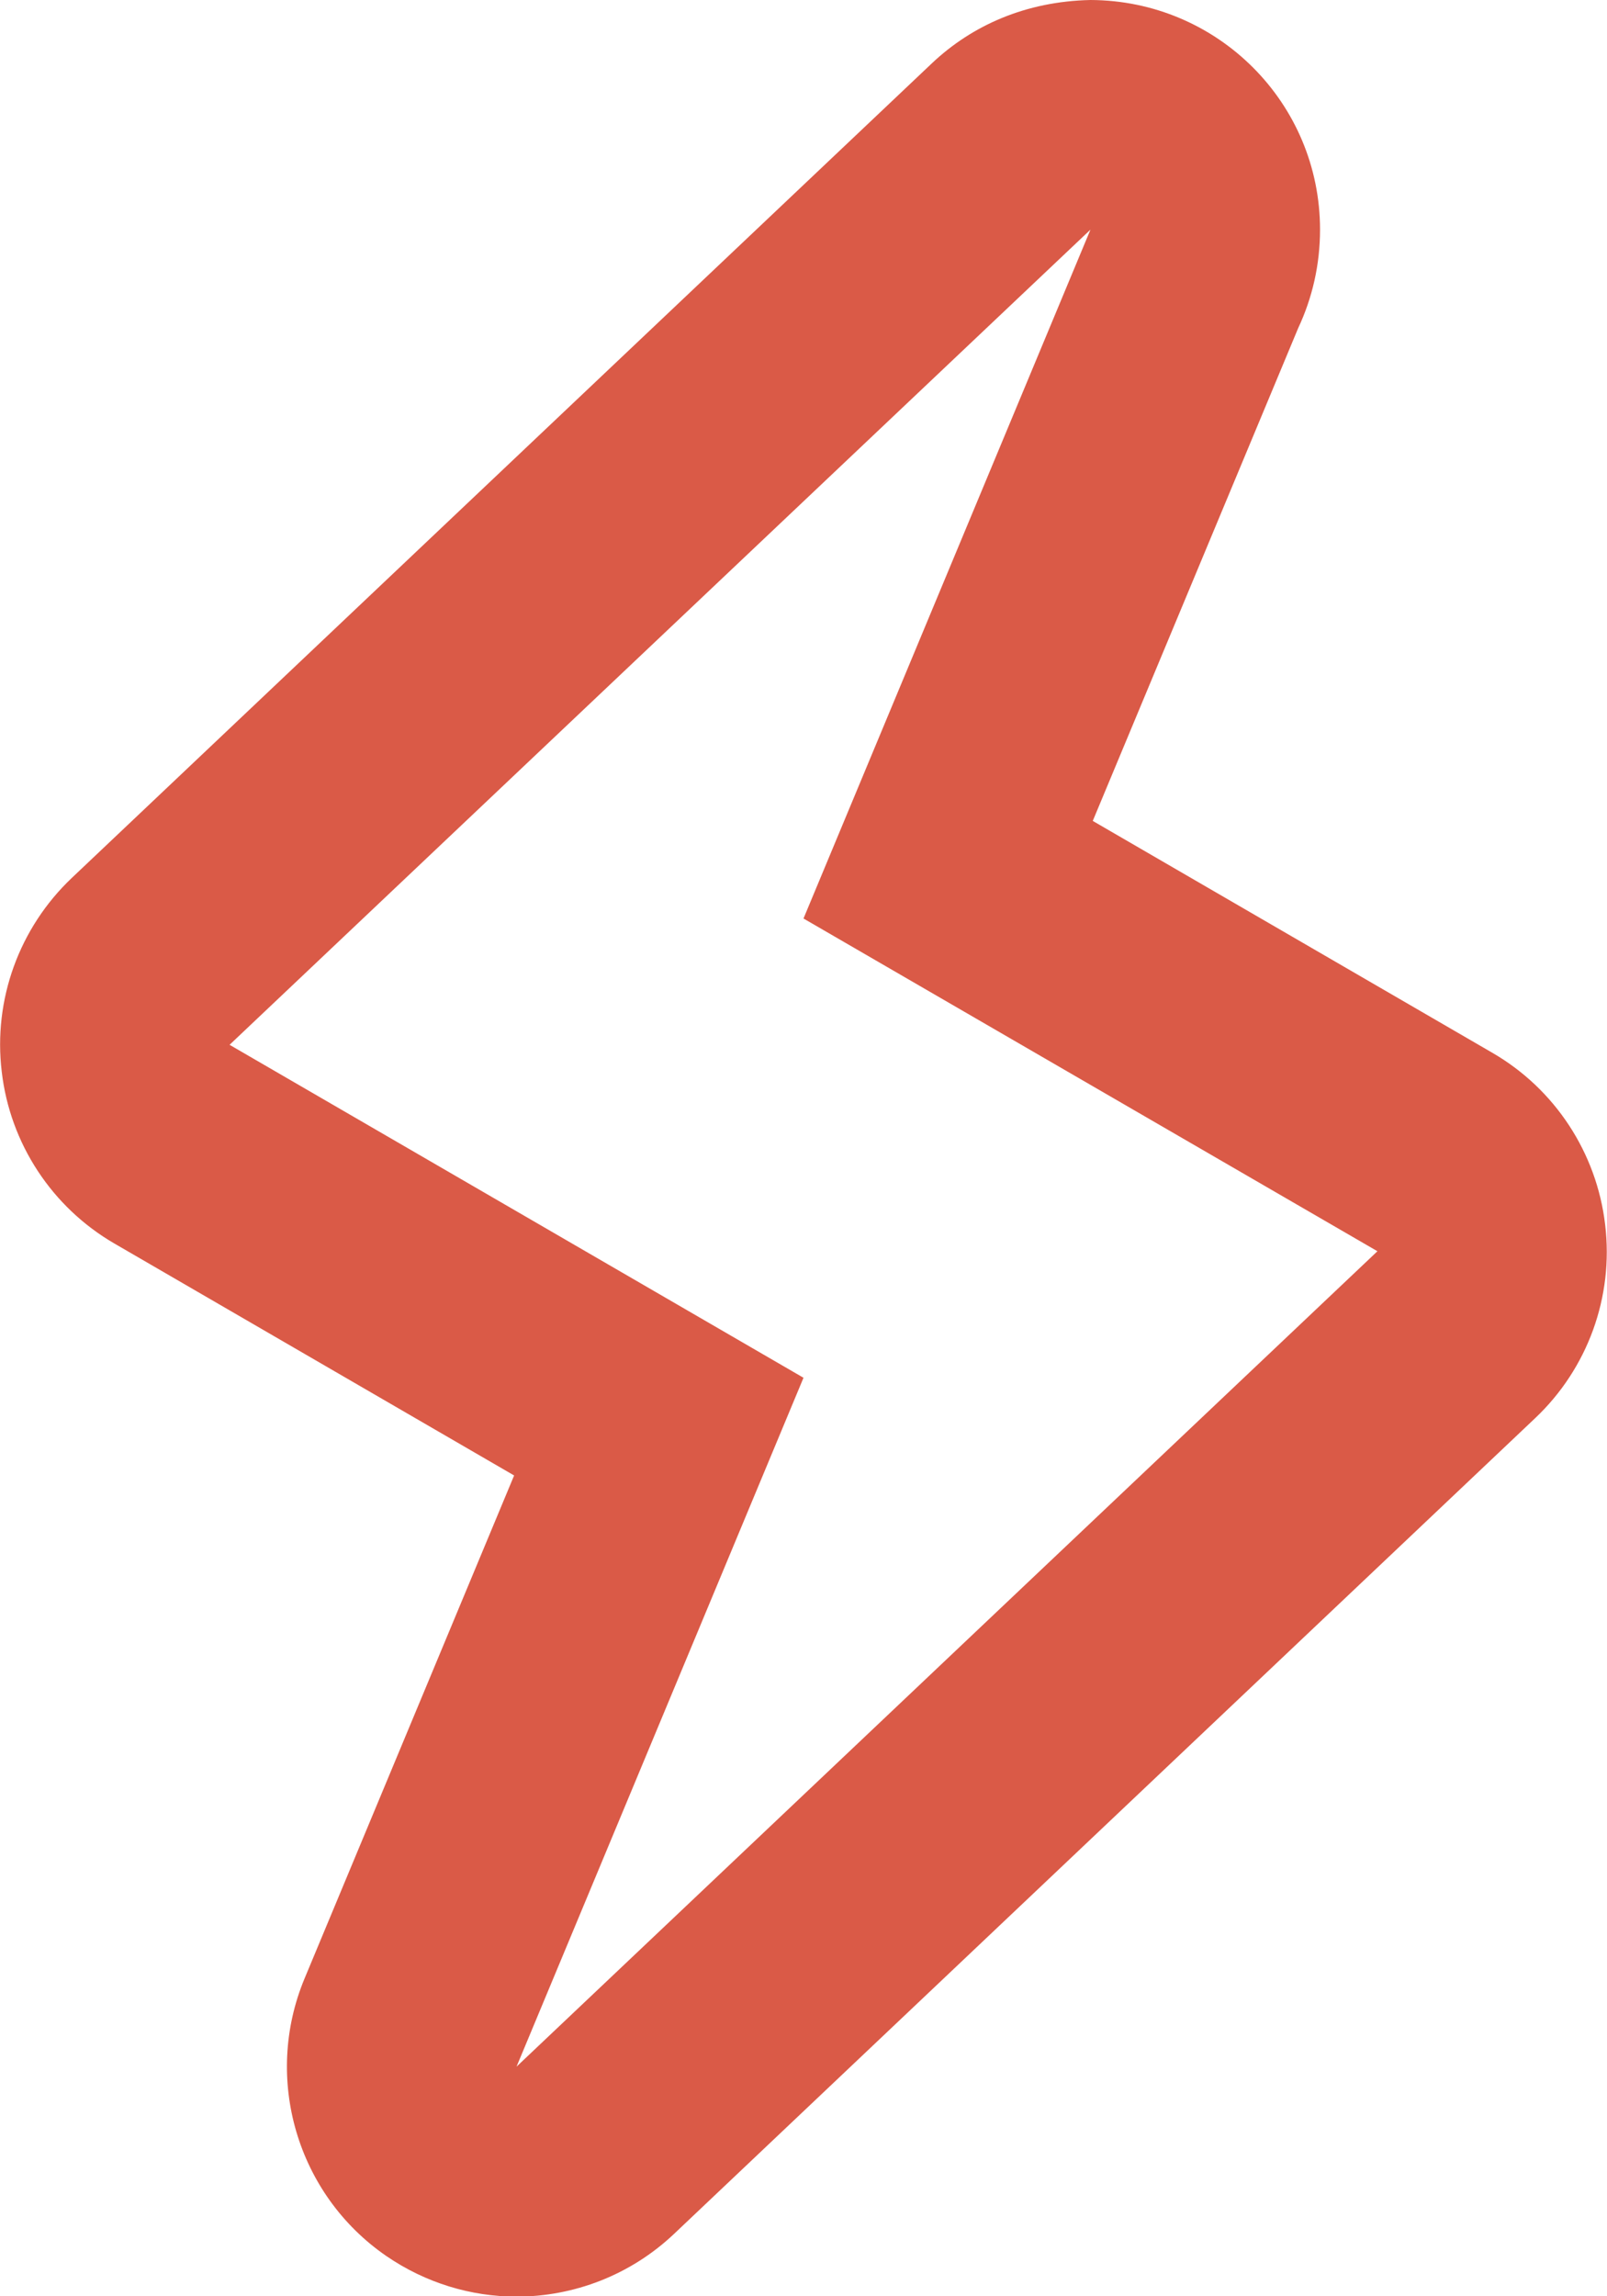 <svg width="14" height="20" viewBox="0 0 14 20" xmlns="http://www.w3.org/2000/svg"><title>Shape</title><path d="M9.5 2h.005H9.5zm0 0L7 8l5 2.898L4.5 18 7 12 2 9.1 9.5 2zm0-2c-.562.012-1.03.22-1.38.55L.625 7.647c-.458.435-.685 1.06-.61 1.686.072.626.437 1.182.982 1.498l3.482 2.02-1.826 4.382c-.362.87-.066 1.88.712 2.416.344.236.74.354 1.135.354.497 0 .992-.186 1.374-.548l7.5-7.103c.458-.433.685-1.057.61-1.684-.073-.627-.438-1.183-.982-1.498L9.52 7.15l1.79-4.293c.122-.26.19-.55.19-.857 0-1.102-.89-1.996-2-2z" fill="#DA5A47" fill-rule="evenodd"/></svg>